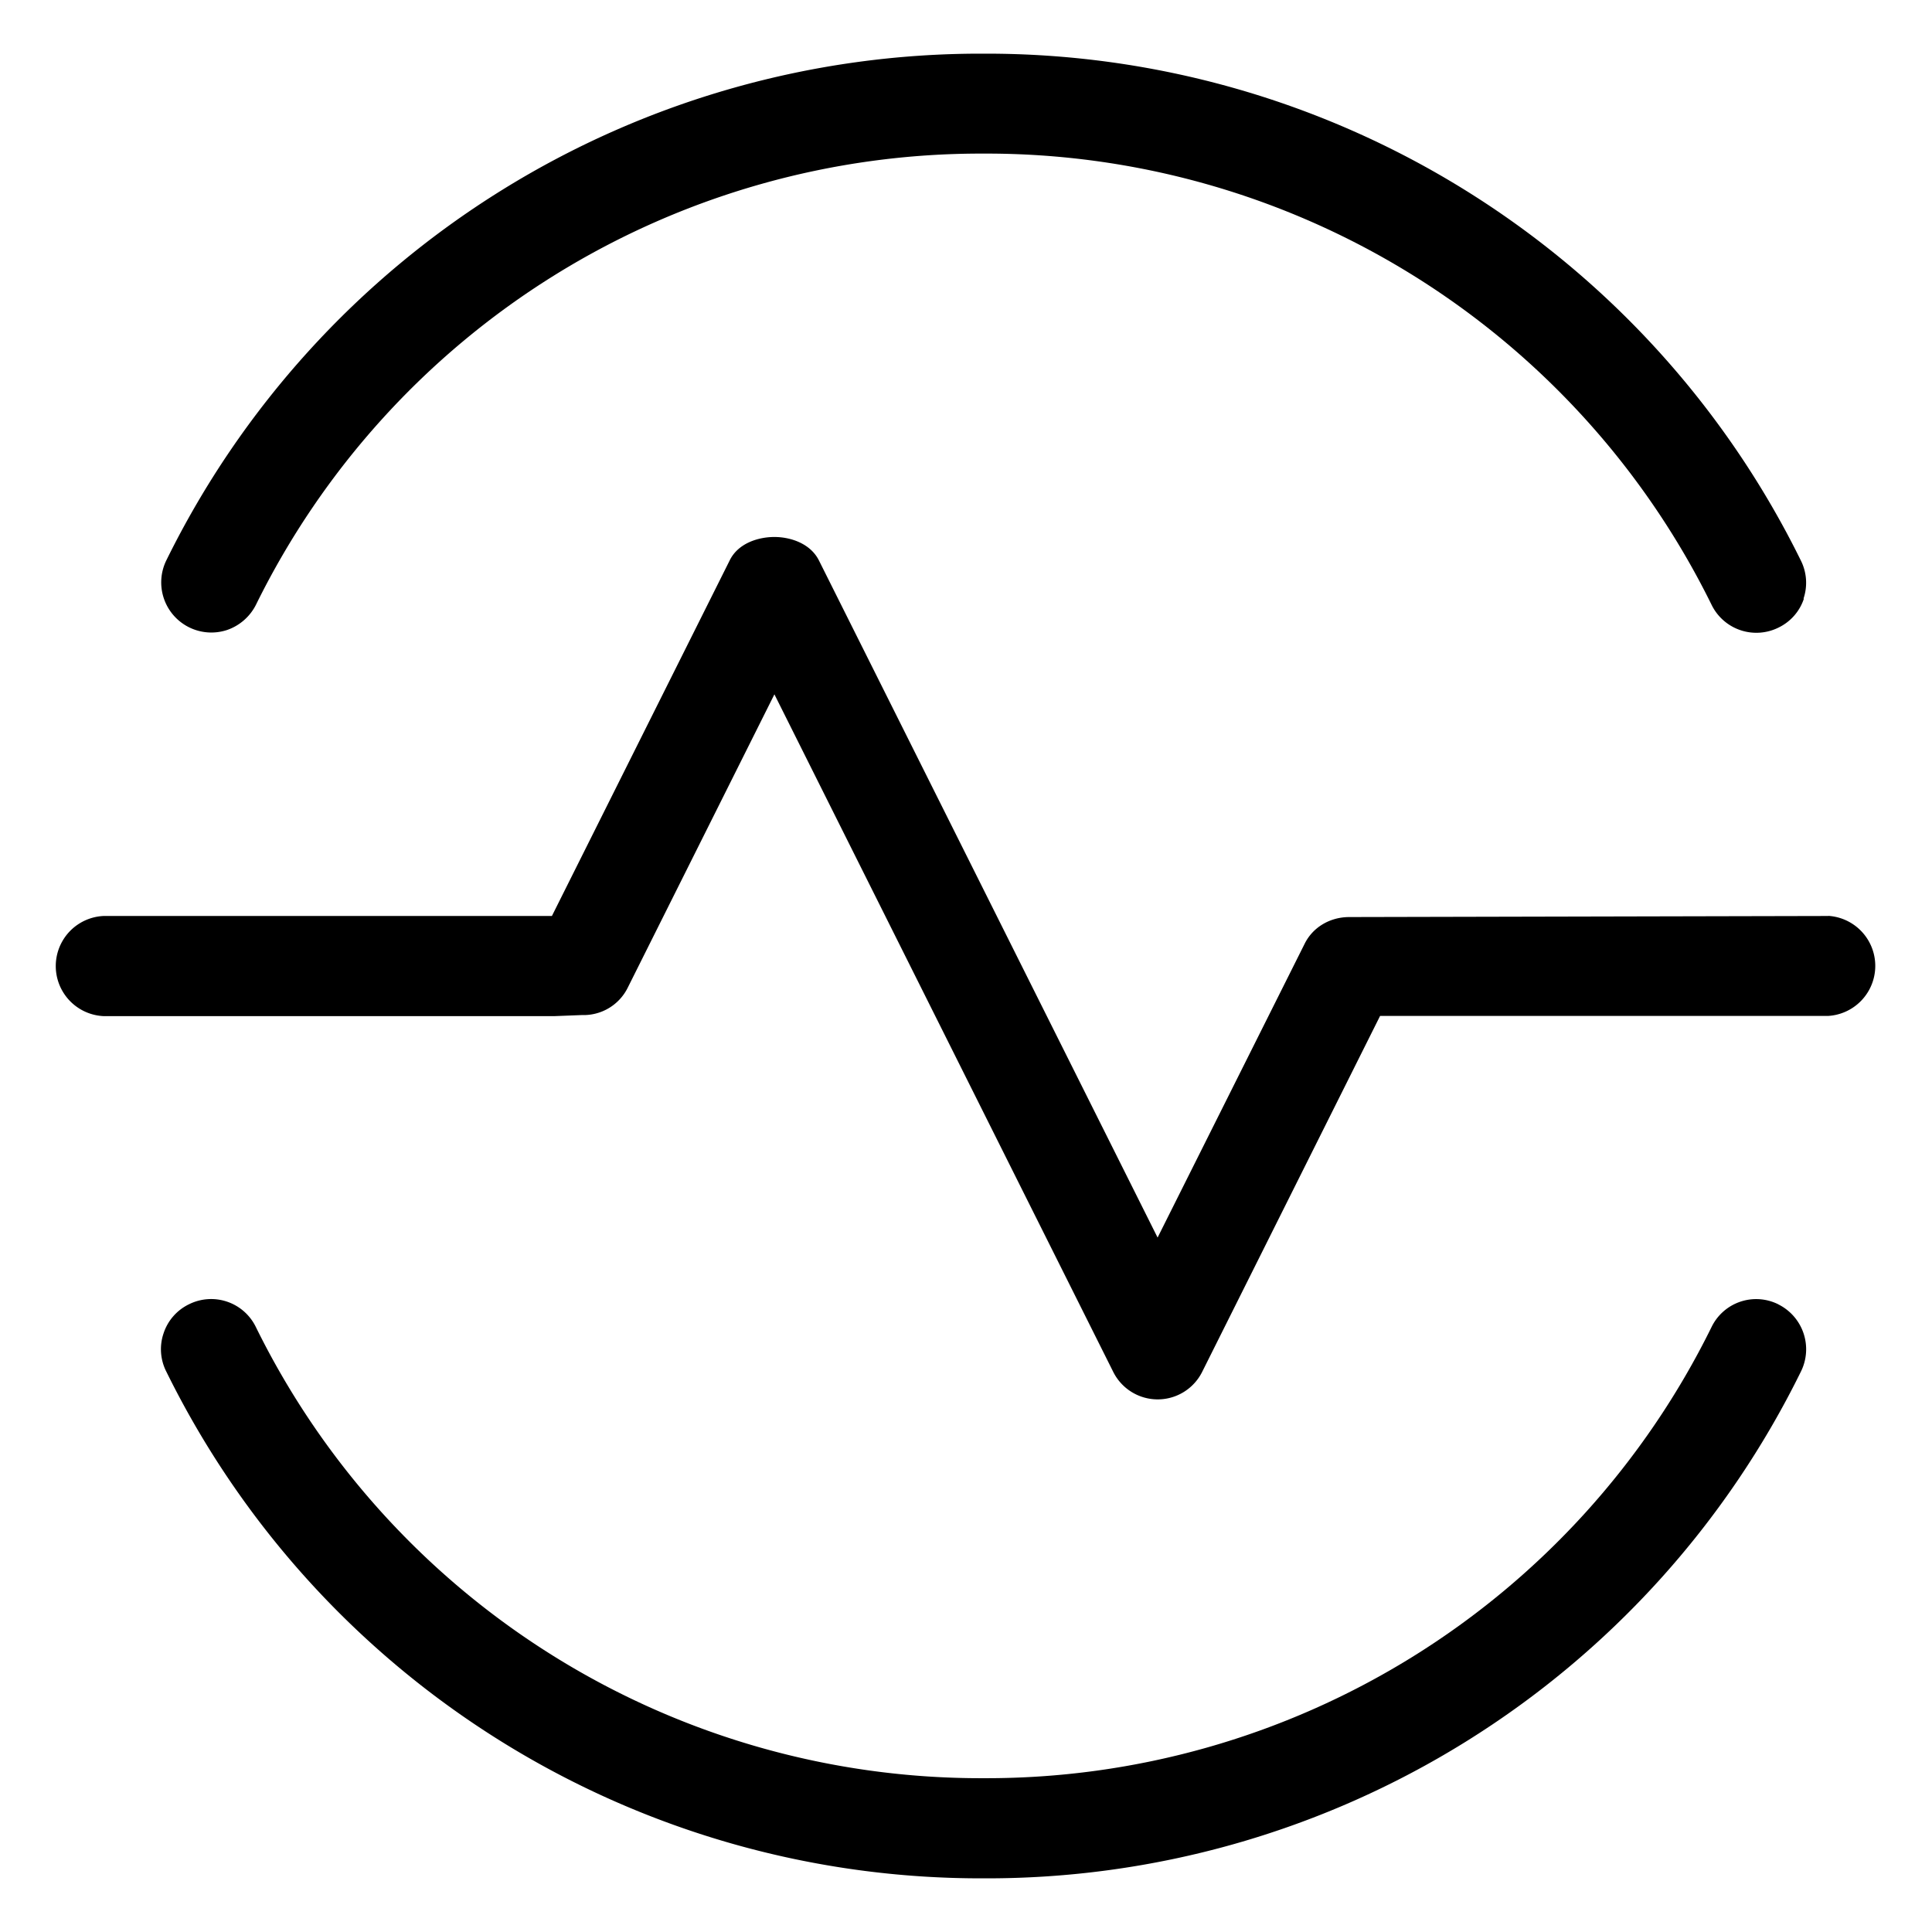 <svg xmlns="http://www.w3.org/2000/svg" width="18" height="18" fill="currentColor" viewBox="0 0 18 18">
  <g clip-path="url(#a)">
    <path d="m17.035 8.534-4.464.01c-.18 0-.34.095-.416.249l-1.37 2.737L7.63 5.222c-.08-.16-.267-.219-.415-.219-.149 0-.337.057-.416.217L5.142 8.534H.965a.467.467 0 0 0 0 .933h4.202l.256-.01a.459.459 0 0 0 .422-.248l1.37-2.74 3.155 6.309a.463.463 0 0 0 .832 0l1.656-3.313h4.177a.467.467 0 0 0 0-.932v.001Z"/>
    <path d="M16.803 5.577a.462.462 0 0 0-.025-.355A8.456 8.456 0 0 0 9.163.5 8.453 8.453 0 0 0 1.55 5.22a.467.467 0 0 0 .564.65.474.474 0 0 0 .27-.234 7.526 7.526 0 0 1 6.78-4.205 7.53 7.53 0 0 1 6.783 4.205.464.464 0 0 0 .625.21.458.458 0 0 0 .234-.267l-.002-.002Zm-.233 6.576a.462.462 0 0 0-.623.209 7.529 7.529 0 0 1-6.783 4.205 7.526 7.526 0 0 1-6.781-4.205.463.463 0 0 0-.623-.21.46.46 0 0 0-.236.27.46.46 0 0 0 .025.356A8.456 8.456 0 0 0 9.164 17.5a8.45 8.45 0 0 0 7.615-4.722.467.467 0 0 0-.21-.625Z"/>
  </g>
  <defs>
    <clipPath id="a">
      <path d="M0 0h18v18H0z"/>
    </clipPath>
  </defs>
</svg>
